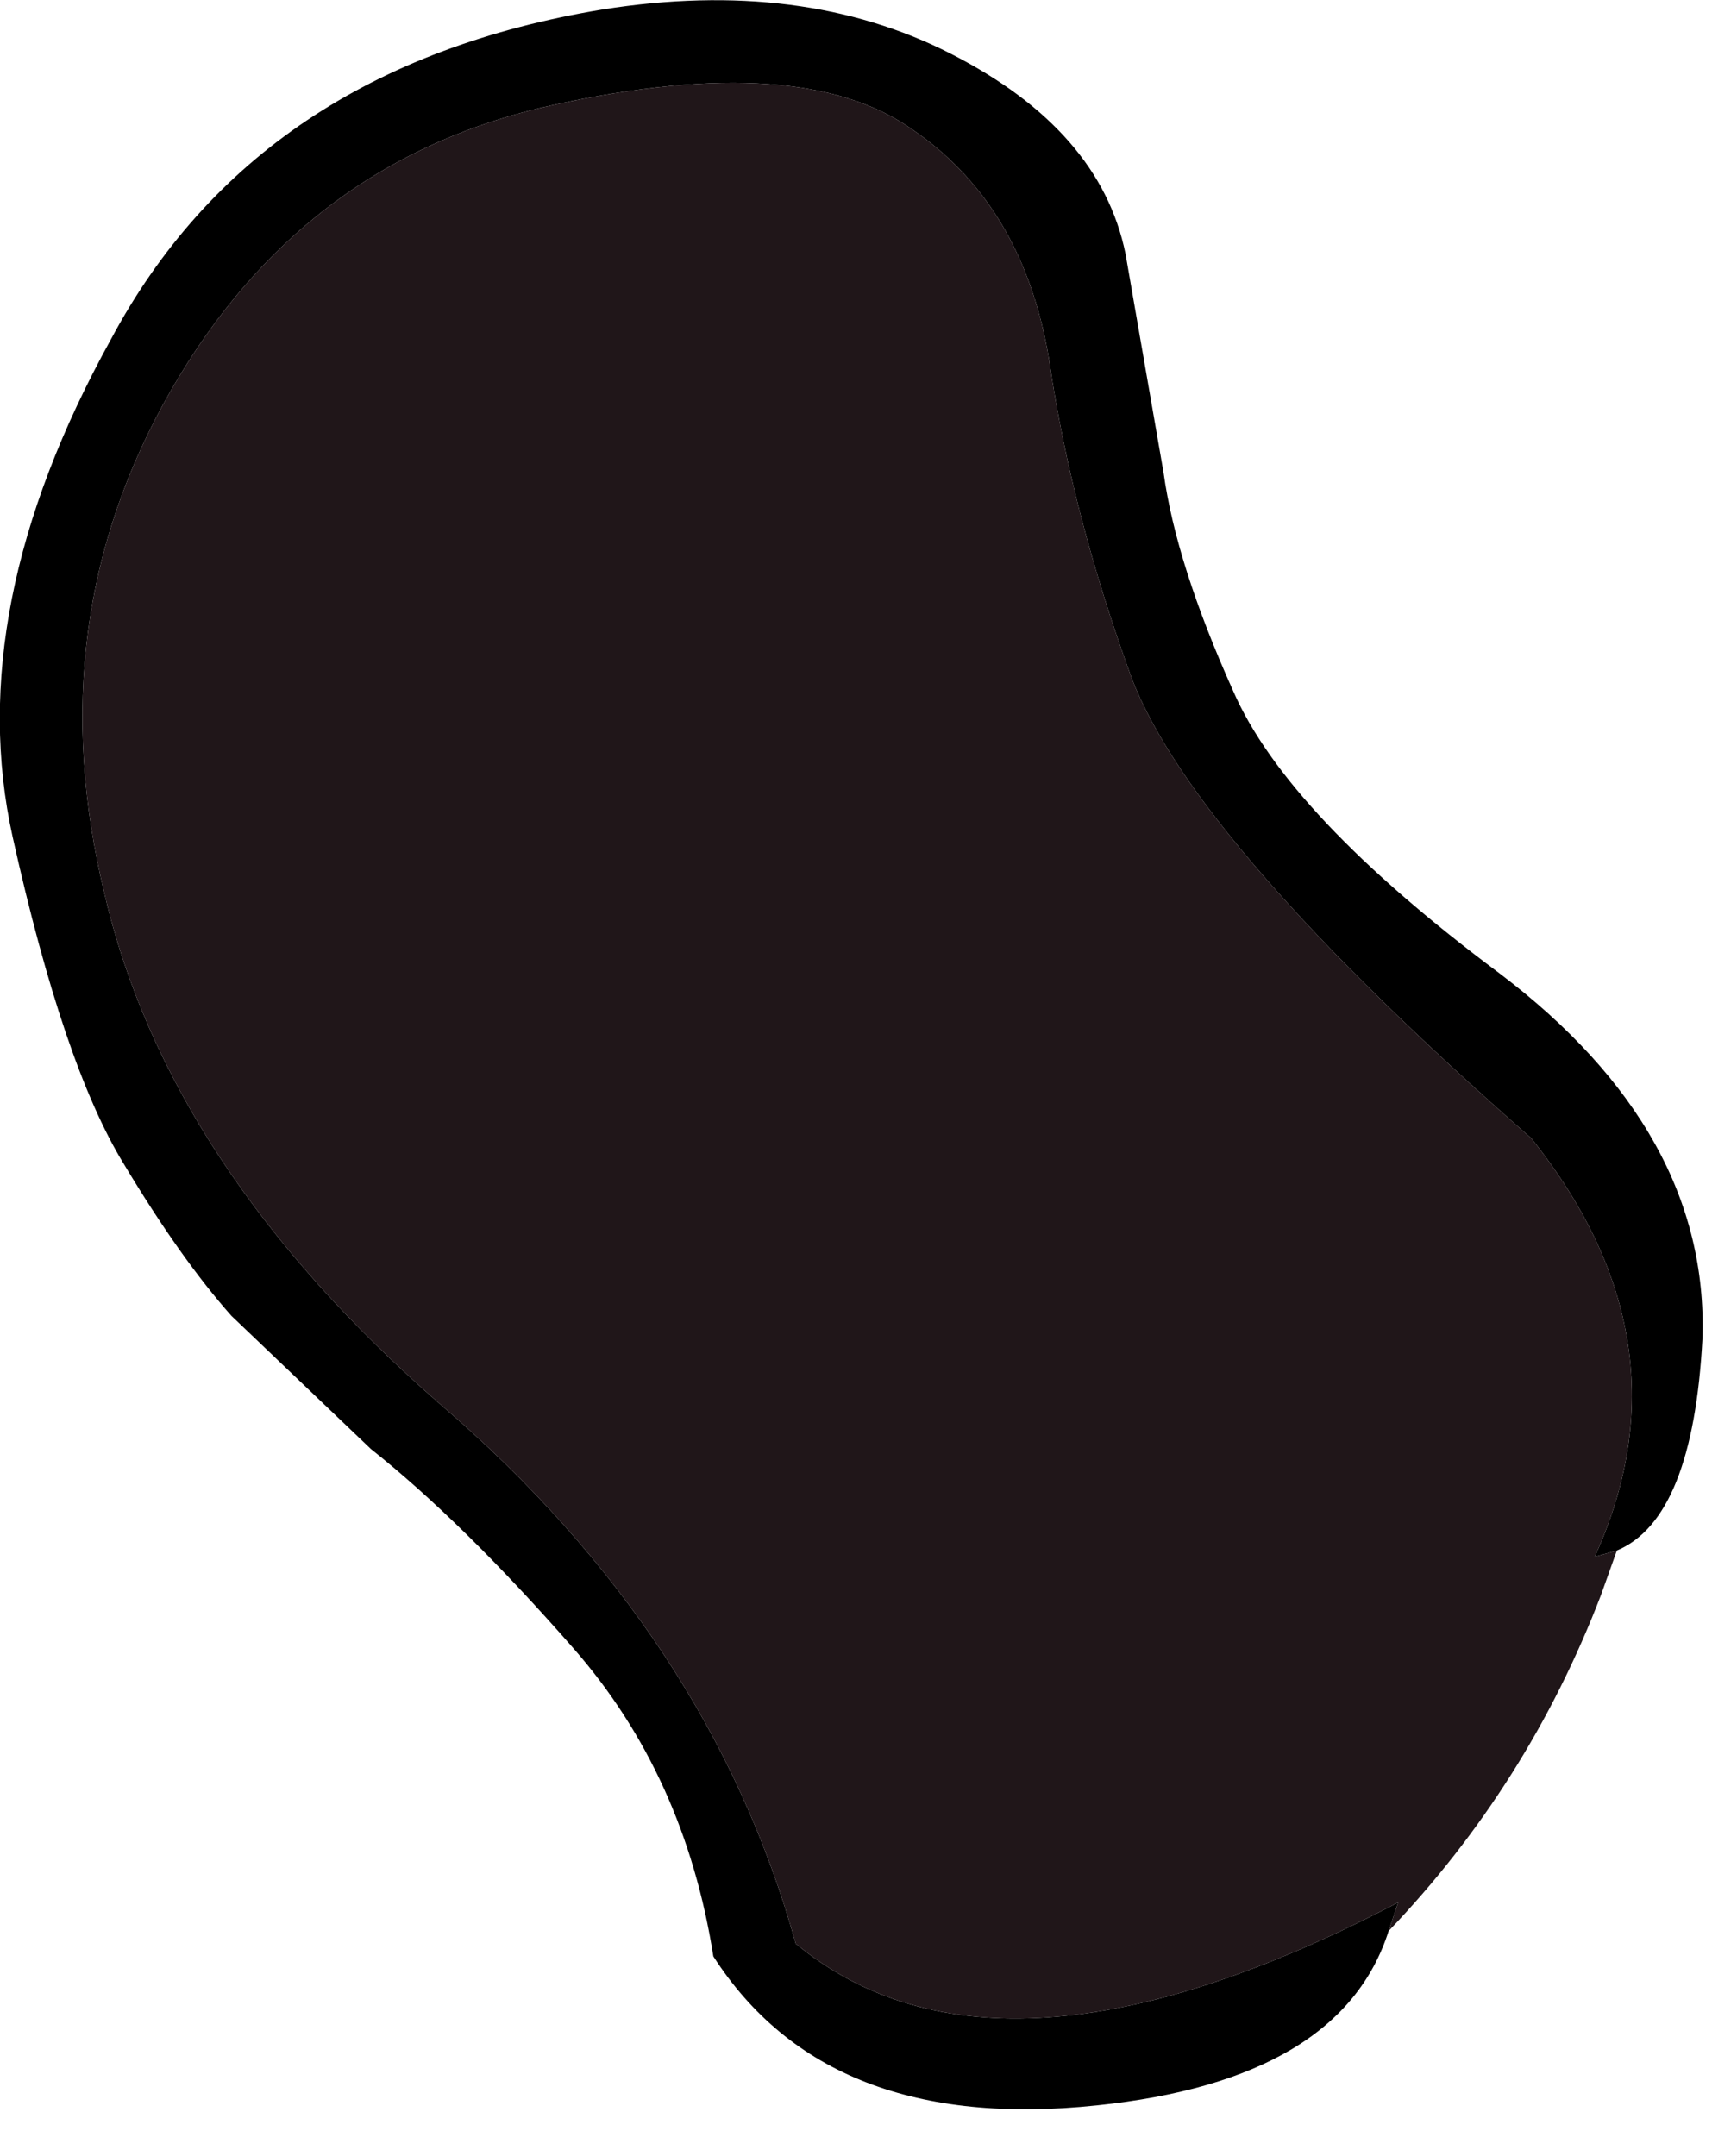 <?xml version="1.0" encoding="utf-8"?>
<svg version="1.1" id="Layer_1"
xmlns="http://www.w3.org/2000/svg"
xmlns:xlink="http://www.w3.org/1999/xlink"
xmlns:author="http://www.sothink.com"
width="27px" height="34px"
xml:space="preserve">
<g id="3022" transform="matrix(1, 0, 0, 1, 0, 0)">
<path style="fill:#000000;fill-opacity:1" d="M17.3,33.2Q13.05 33.65 11.25 30.85Q10.8 28 9.05 26Q7.3 24 5.85 22.85L3.65 20.75Q2.85 19.85 1.95 18.35Q1 16.8 0.2 13.2Q-0.6 9.6 1.75 5.35Q4.05 1.05 9.5 0.15Q12.65 -0.35 15 0.85Q17.35 2.05 17.75 4L18.35 7.45Q18.55 8.9 19.45 10.9Q20.3 12.85 23.65 15.35Q26.95 17.85 26.85 21.1Q26.7 23.95 25.5 24.45L25.15 24.55Q26.7 21.15 24.15 17.95Q18.85 13.3 17.85 10.7Q16.9 8.1 16.55 5.7Q16.15 3.25 14.4 2.05Q12.65 0.8 8.75 1.65Q4.8 2.5 2.7 6.15Q0.6 9.8 1.65 14.1Q2.65 18.4 6.95 22.15Q11.2 25.8 12.55 30.65Q15.75 33.3 22.05 30L21.9 30.45Q21.15 32.8 17.3 33.2" />
<path style="fill:#201619;fill-opacity:1" d="M25.25,25.15Q24.1 28.15 21.9 30.45L22.05 30Q15.75 33.3 12.55 30.65Q11.2 25.8 6.95 22.15Q2.65 18.4 1.65 14.1Q0.6 9.8 2.7 6.15Q4.8 2.5 8.75 1.65Q12.65 0.8 14.4 2.05Q16.15 3.25 16.55 5.7Q16.9 8.1 17.85 10.7Q18.85 13.3 24.15 17.95Q26.7 21.15 25.15 24.55L25.5 24.45L25.25 25.15" />
</g>
</svg>
